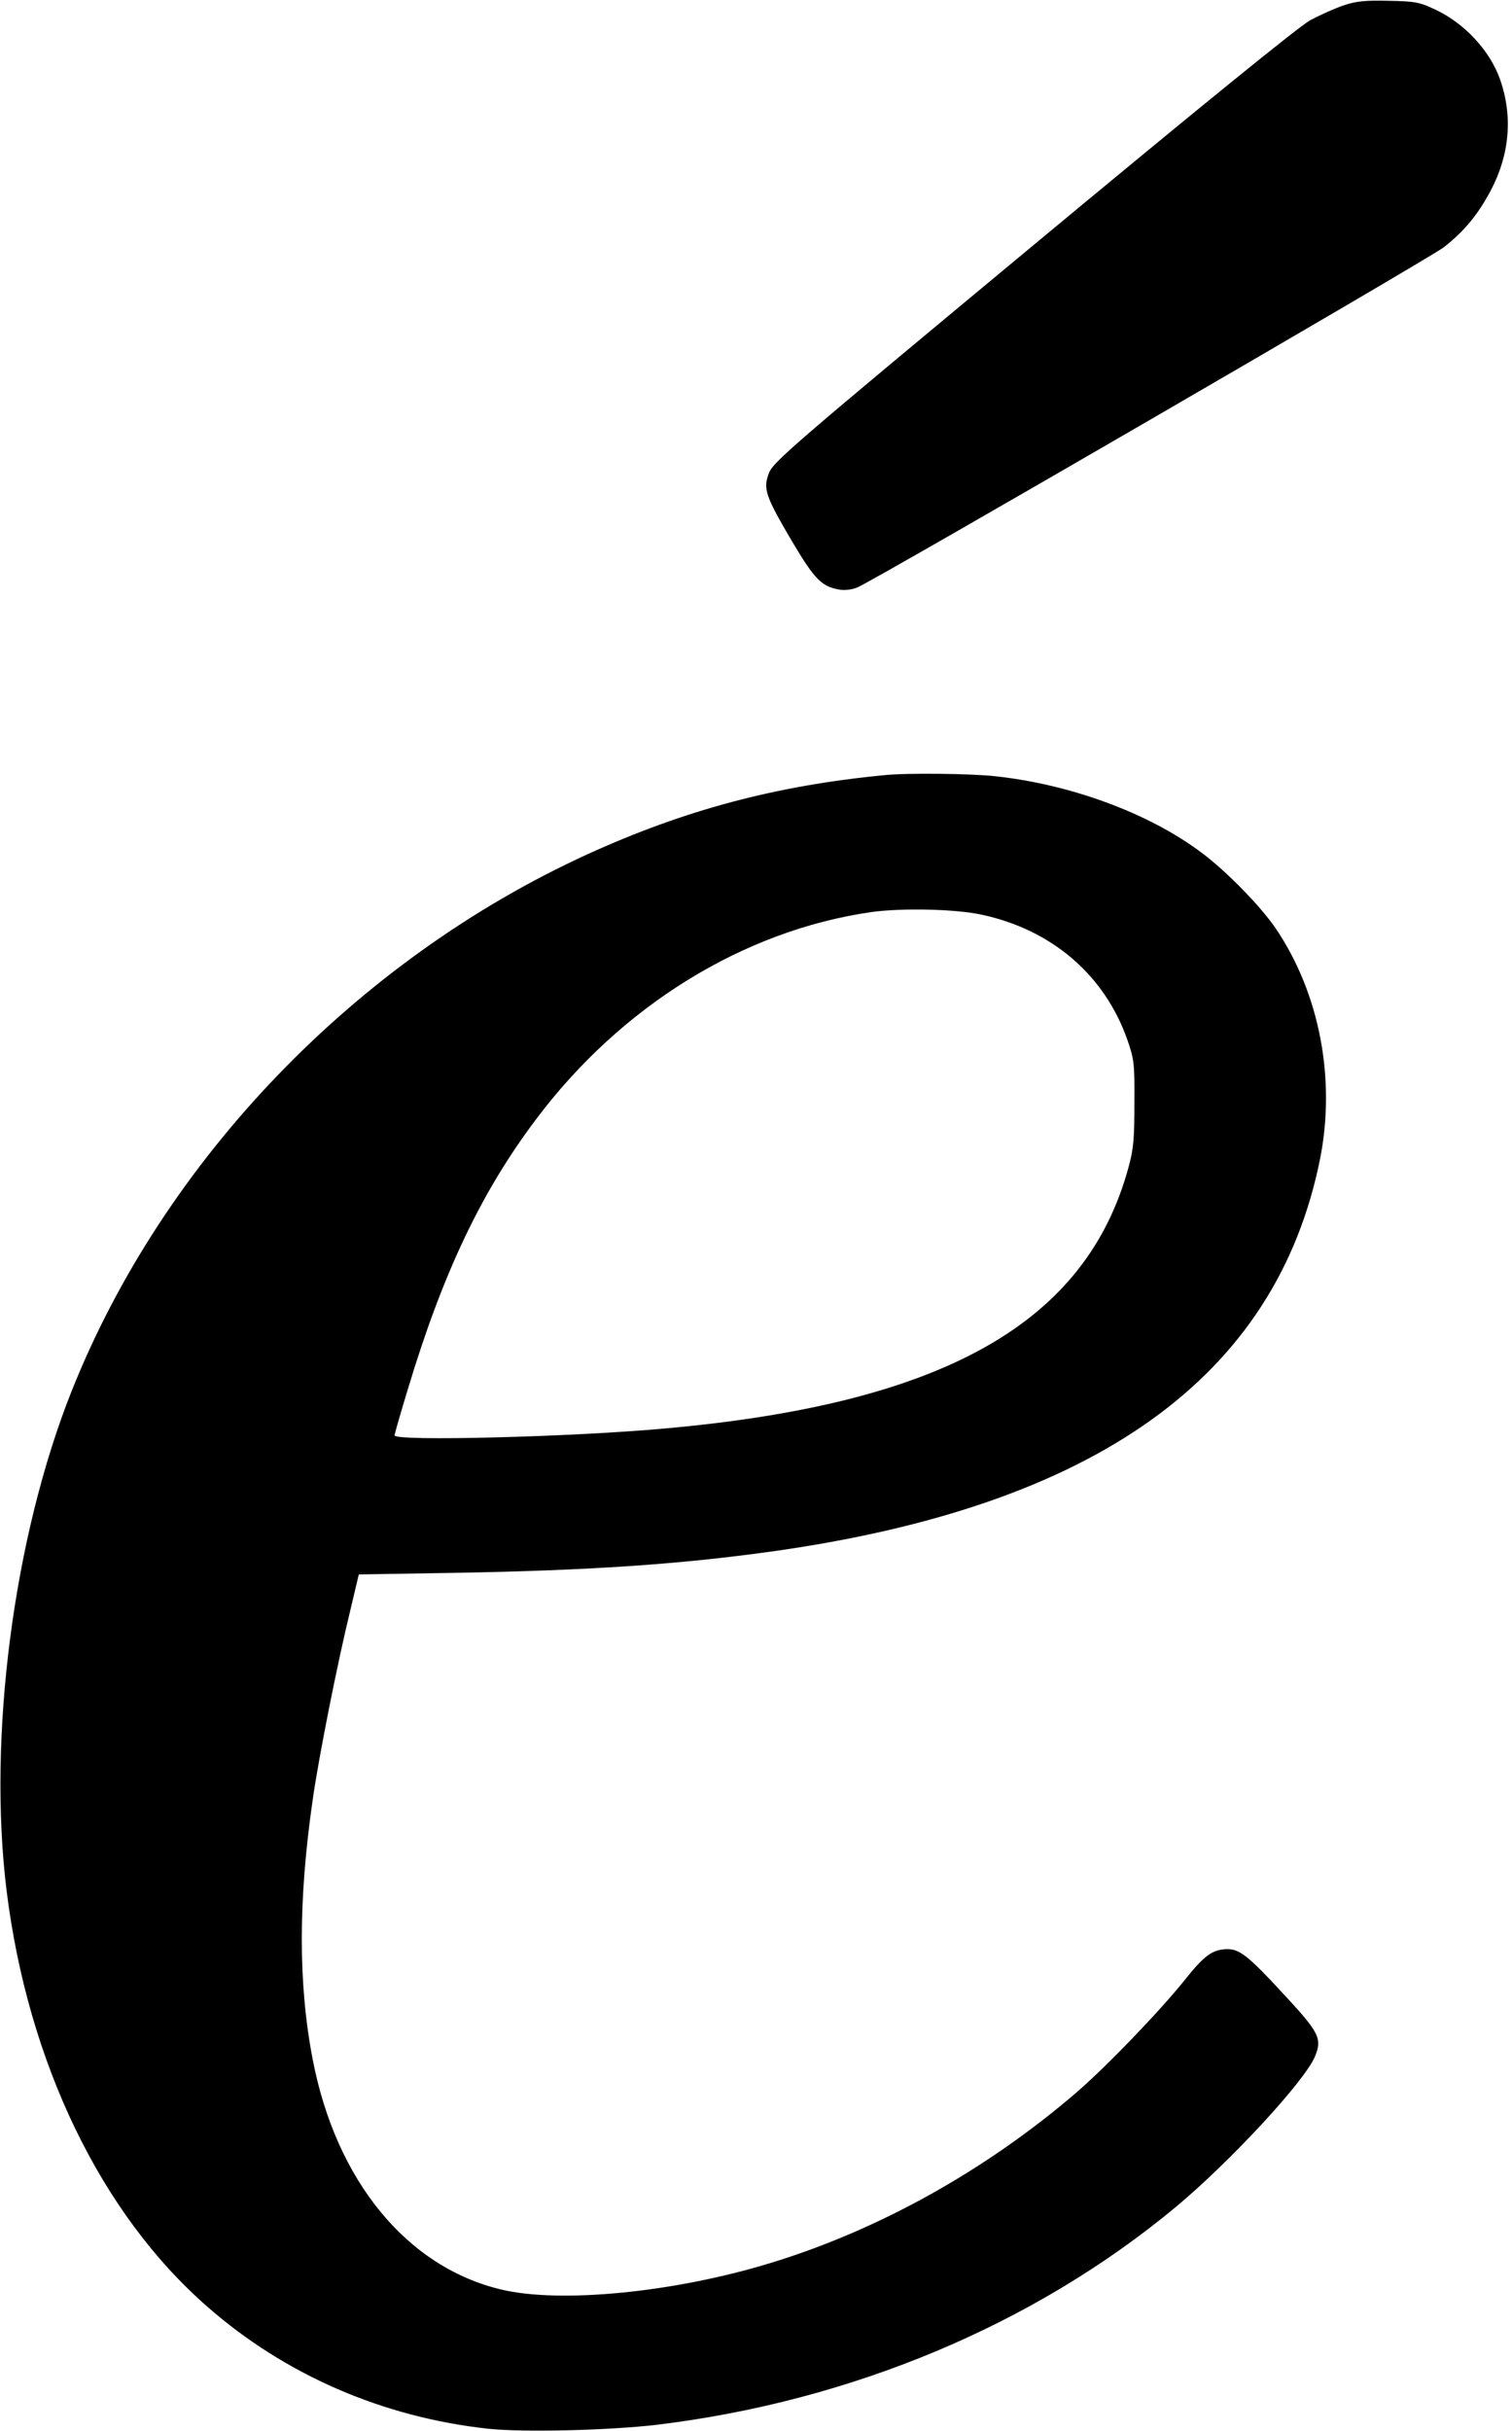 <?xml version="1.0" standalone="no"?>
<!DOCTYPE svg PUBLIC "-//W3C//DTD SVG 20010904//EN"
 "http://www.w3.org/TR/2001/REC-SVG-20010904/DTD/svg10.dtd">
<svg version="1.0" xmlns="http://www.w3.org/2000/svg"
 width="571pt" height="918pt" viewBox="0 0 571 918"
 preserveAspectRatio="xMidYMid meet">
<g transform="translate(0,918) scale(0.1,-0.1)"
fill="#000000" stroke="none">
<path d="M5075 9160 c-33 -11 -91 -37 -128 -57 -44 -25 -409 -321 -1047 -851
-903 -750 -980 -816 -996 -858 -23 -60 -14 -86 87 -258 85 -143 111 -170 177
-182 20 -4 48 -1 70 8 62 25 2153 1238 2214 1284 77 60 130 124 179 217 71
136 82 280 34 417 -38 108 -133 211 -243 263 -61 29 -77 32 -177 34 -88 2
-122 -1 -170 -17z"/>
<path d="M3340 6253 c-407 -39 -754 -131 -1122 -299 -875 -400 -1601 -1156
-1948 -2028 -219 -551 -317 -1305 -245 -1886 81 -649 356 -1219 758 -1570 294
-258 664 -418 1062 -461 133 -14 455 -6 635 15 735 89 1426 378 1961 823 203
169 486 474 525 568 28 68 16 91 -123 240 -126 137 -162 165 -206 165 -57 0
-88 -22 -165 -119 -94 -117 -295 -326 -409 -424 -339 -291 -743 -517 -1153
-642 -362 -111 -794 -154 -1018 -100 -356 85 -623 411 -711 868 -55 285 -55
601 0 982 23 162 94 519 142 715 l32 135 365 6 c507 9 844 32 1190 80 1228
171 1909 658 2075 1482 60 302 -1 623 -165 868 -58 86 -188 219 -282 289 -198
149 -493 258 -780 289 -89 10 -334 13 -418 4z m368 -527 c265 -57 463 -228
549 -471 26 -75 28 -90 27 -240 0 -134 -3 -173 -22 -242 -160 -589 -698 -893
-1752 -987 -348 -32 -1020 -49 -1020 -26 0 5 23 85 51 177 131 435 277 743
483 1016 321 428 782 713 1266 783 116 16 317 12 418 -10z"/>
</g>
</svg>
